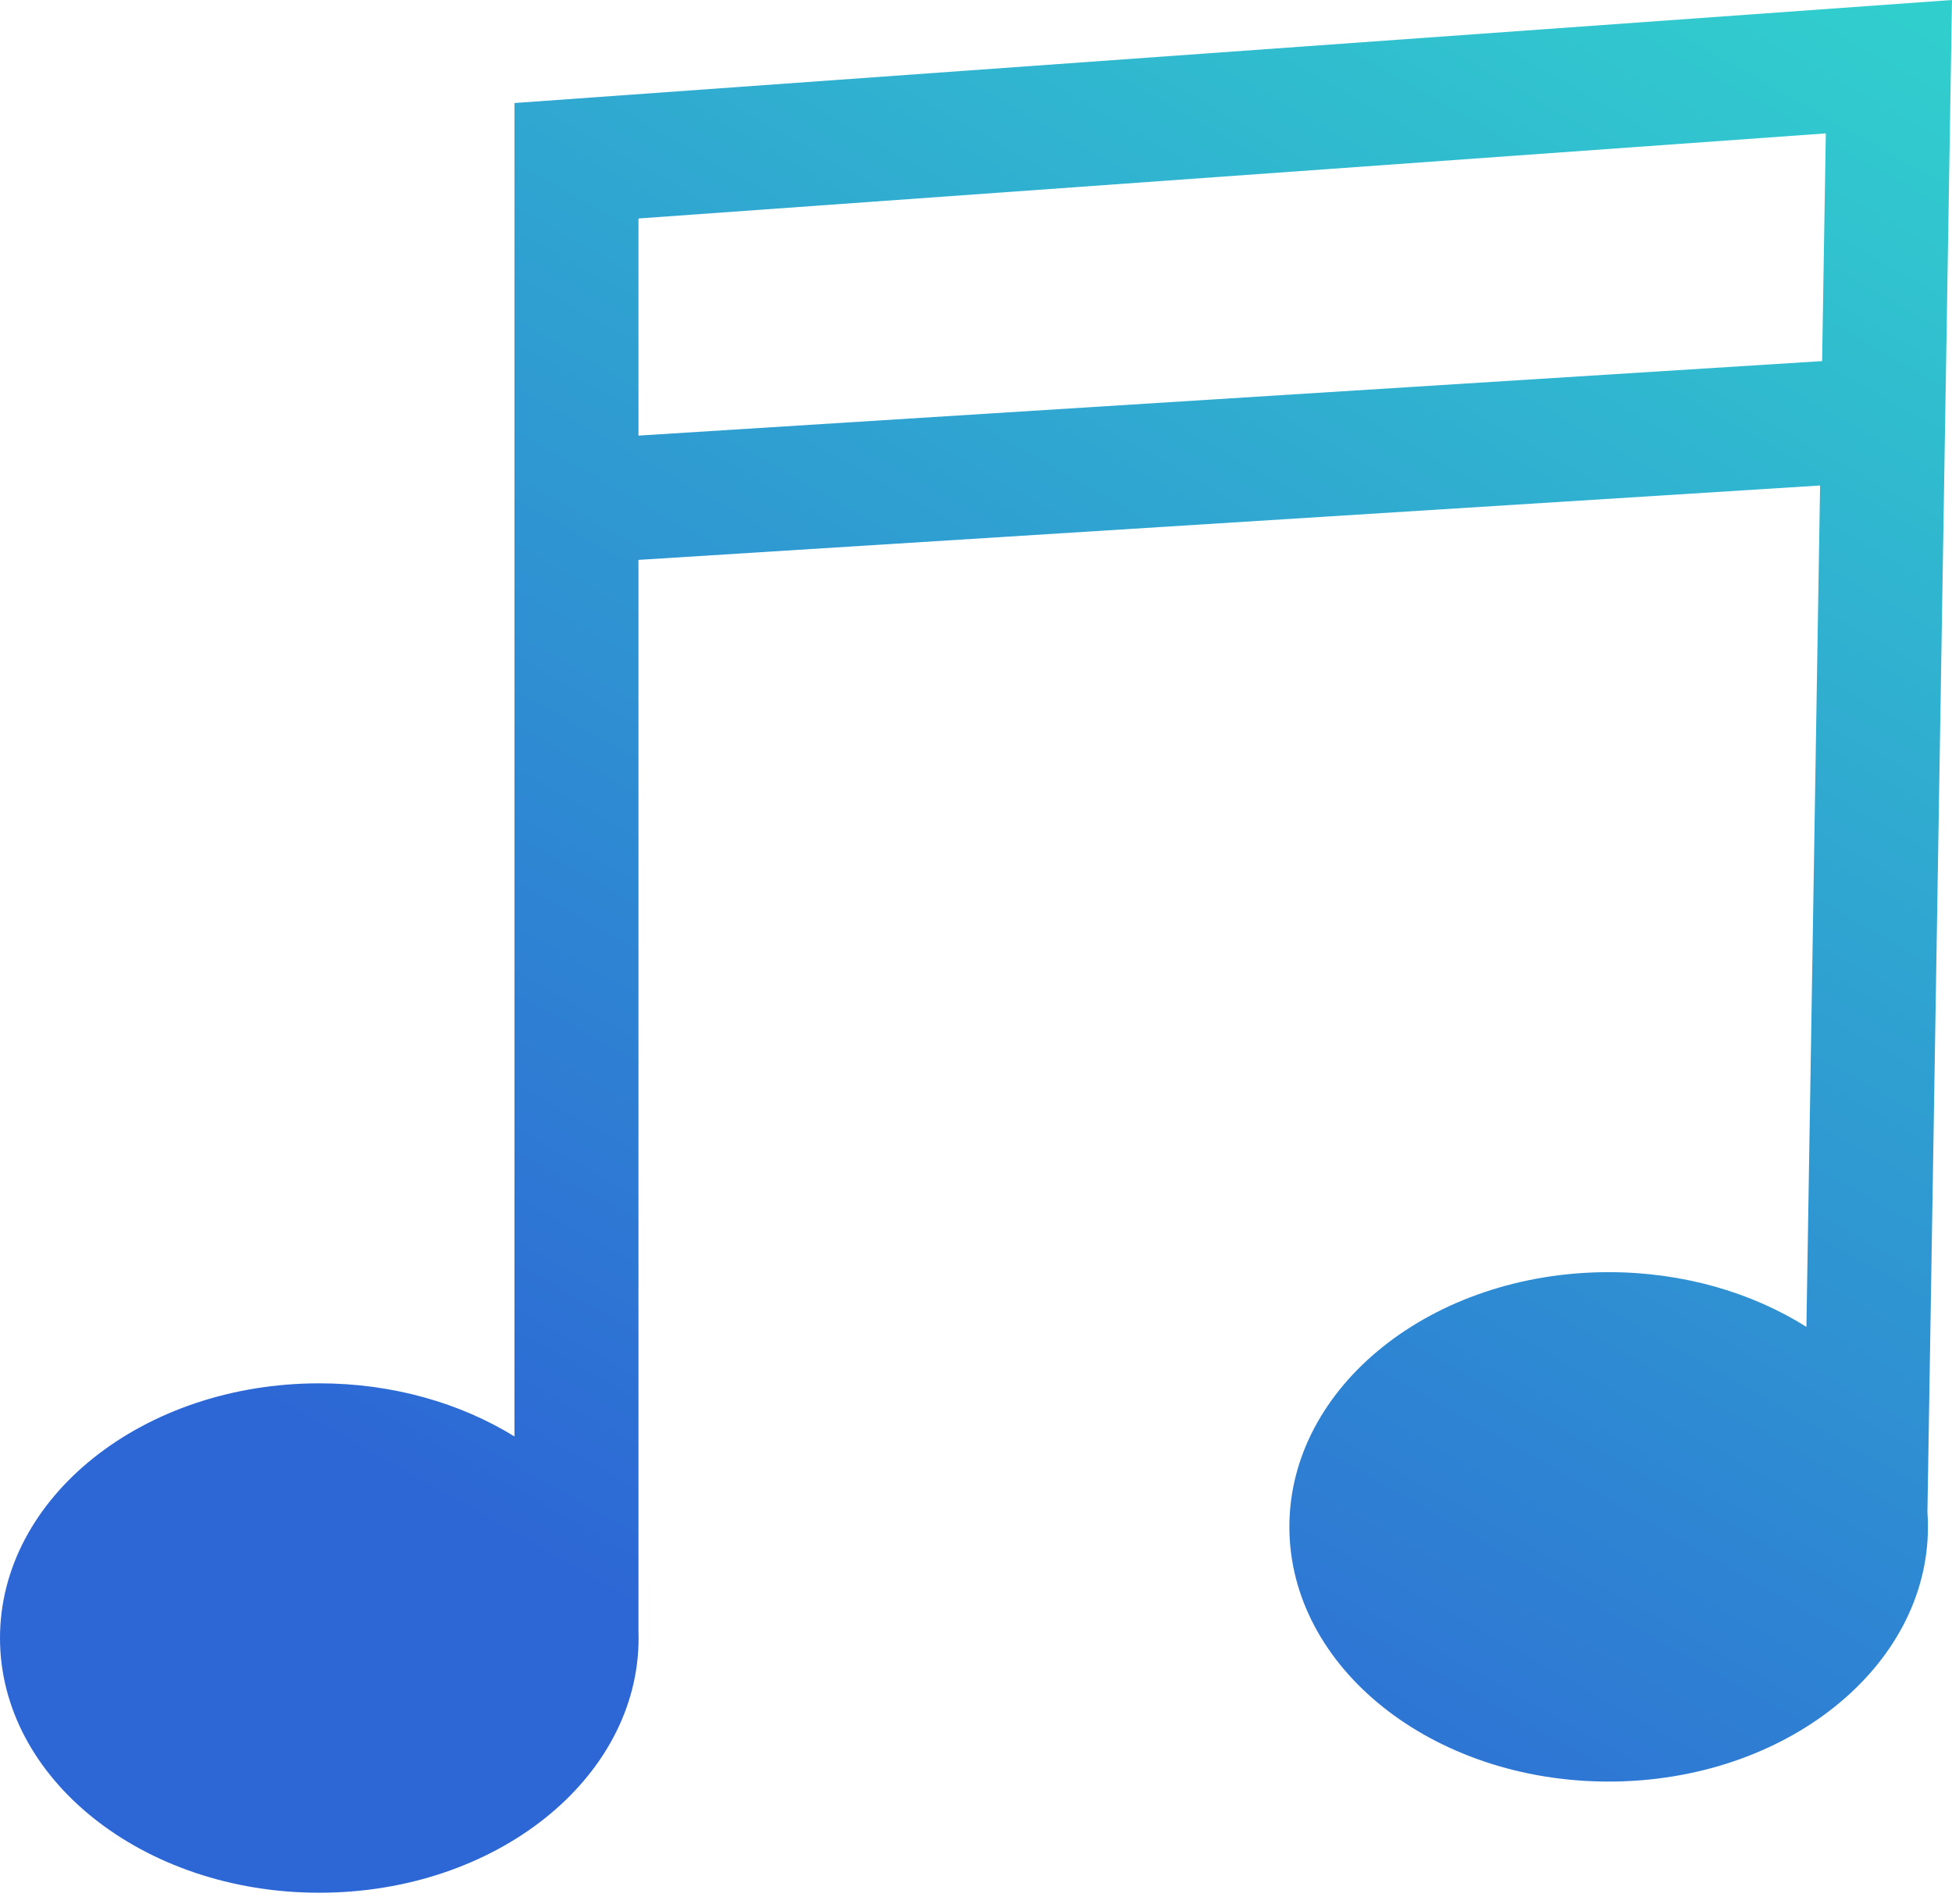 <svg width="81" height="79" viewBox="0 0 81 79" fill="none" xmlns="http://www.w3.org/2000/svg">
<path fill-rule="evenodd" clip-rule="evenodd" d="M81 0L79.98 62.729C79.988 62.84 79.994 62.952 79.998 63.063C80.001 63.157 80.002 63.251 80.002 63.345C80.002 69.181 74.07 73.912 66.753 73.912C59.435 73.912 53.504 69.181 53.504 63.345C53.504 57.509 59.435 52.778 66.753 52.778C69.852 52.778 72.702 53.627 74.959 55.048L75.526 20.142L26.494 23.228V67.676C26.497 67.769 26.499 67.863 26.499 67.957C26.499 73.793 20.567 78.524 13.249 78.524C5.932 78.524 0 73.793 0 67.957C0 62.121 5.932 57.39 13.249 57.39C16.3 57.39 19.109 58.212 21.348 59.594V4.274L81 0ZM26.494 18.072L75.61 14.981L75.764 5.534L26.494 9.064V18.072Z" fill="url(#paint0_linear_130_49)"/>
<defs>
<linearGradient id="paint0_linear_130_49" x1="78.804" y1="0.54" x2="37.243" y2="73.946" gradientUnits="userSpaceOnUse">
<stop offset="0" stop-color="#31CECE"/>
<stop offset="1" stop-color="#2D66D5"/>
</linearGradient>
</defs>
</svg>
